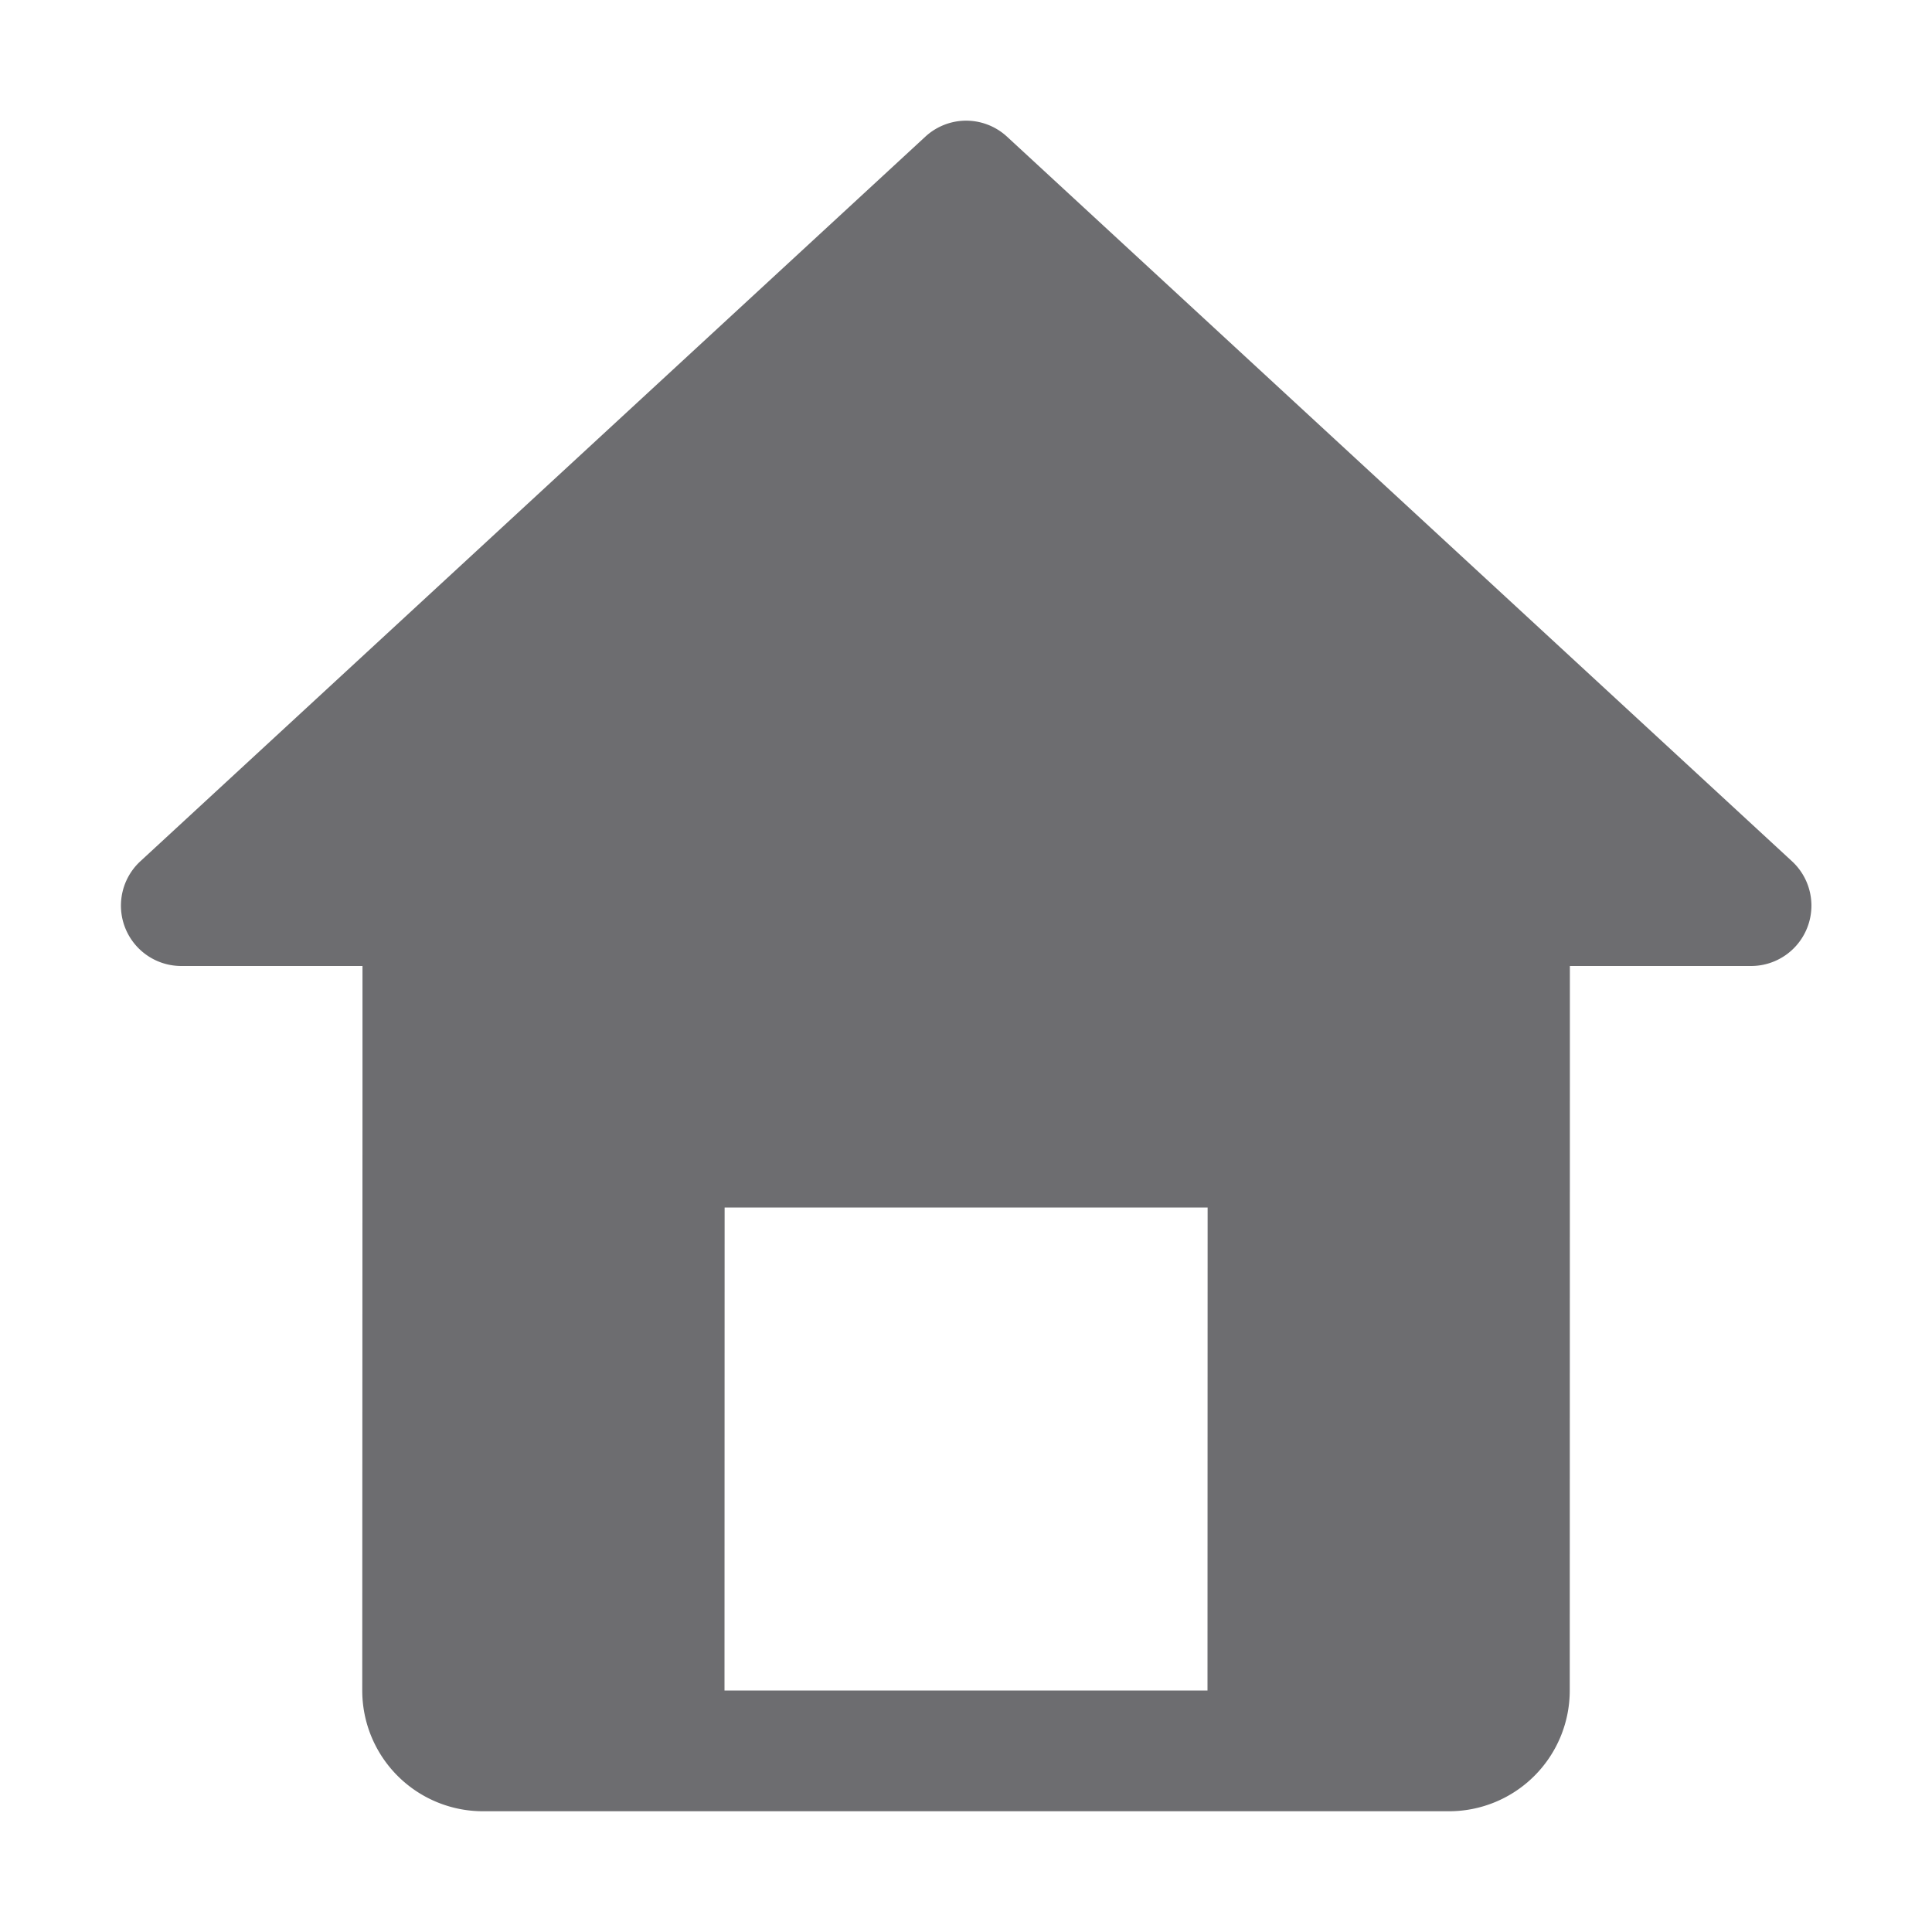 <svg xmlns="http://www.w3.org/2000/svg" width="16" height="16"><path fill="#6d6d70" d="M7.974 1a.5.5 0 0 0-.312.133l-6.5 6a.5.5 0 0 0 .34.867h1.5v1L3 14a1 1 0 0 0 1 1h8a1 1 0 0 0 1-1l.001-5V8h1.5a.5.5 0 0 0 .34-.867l-6.5-6A.5.5 0 0 0 7.974 1zm-1.973 9h4L10 14H6z"/></svg>